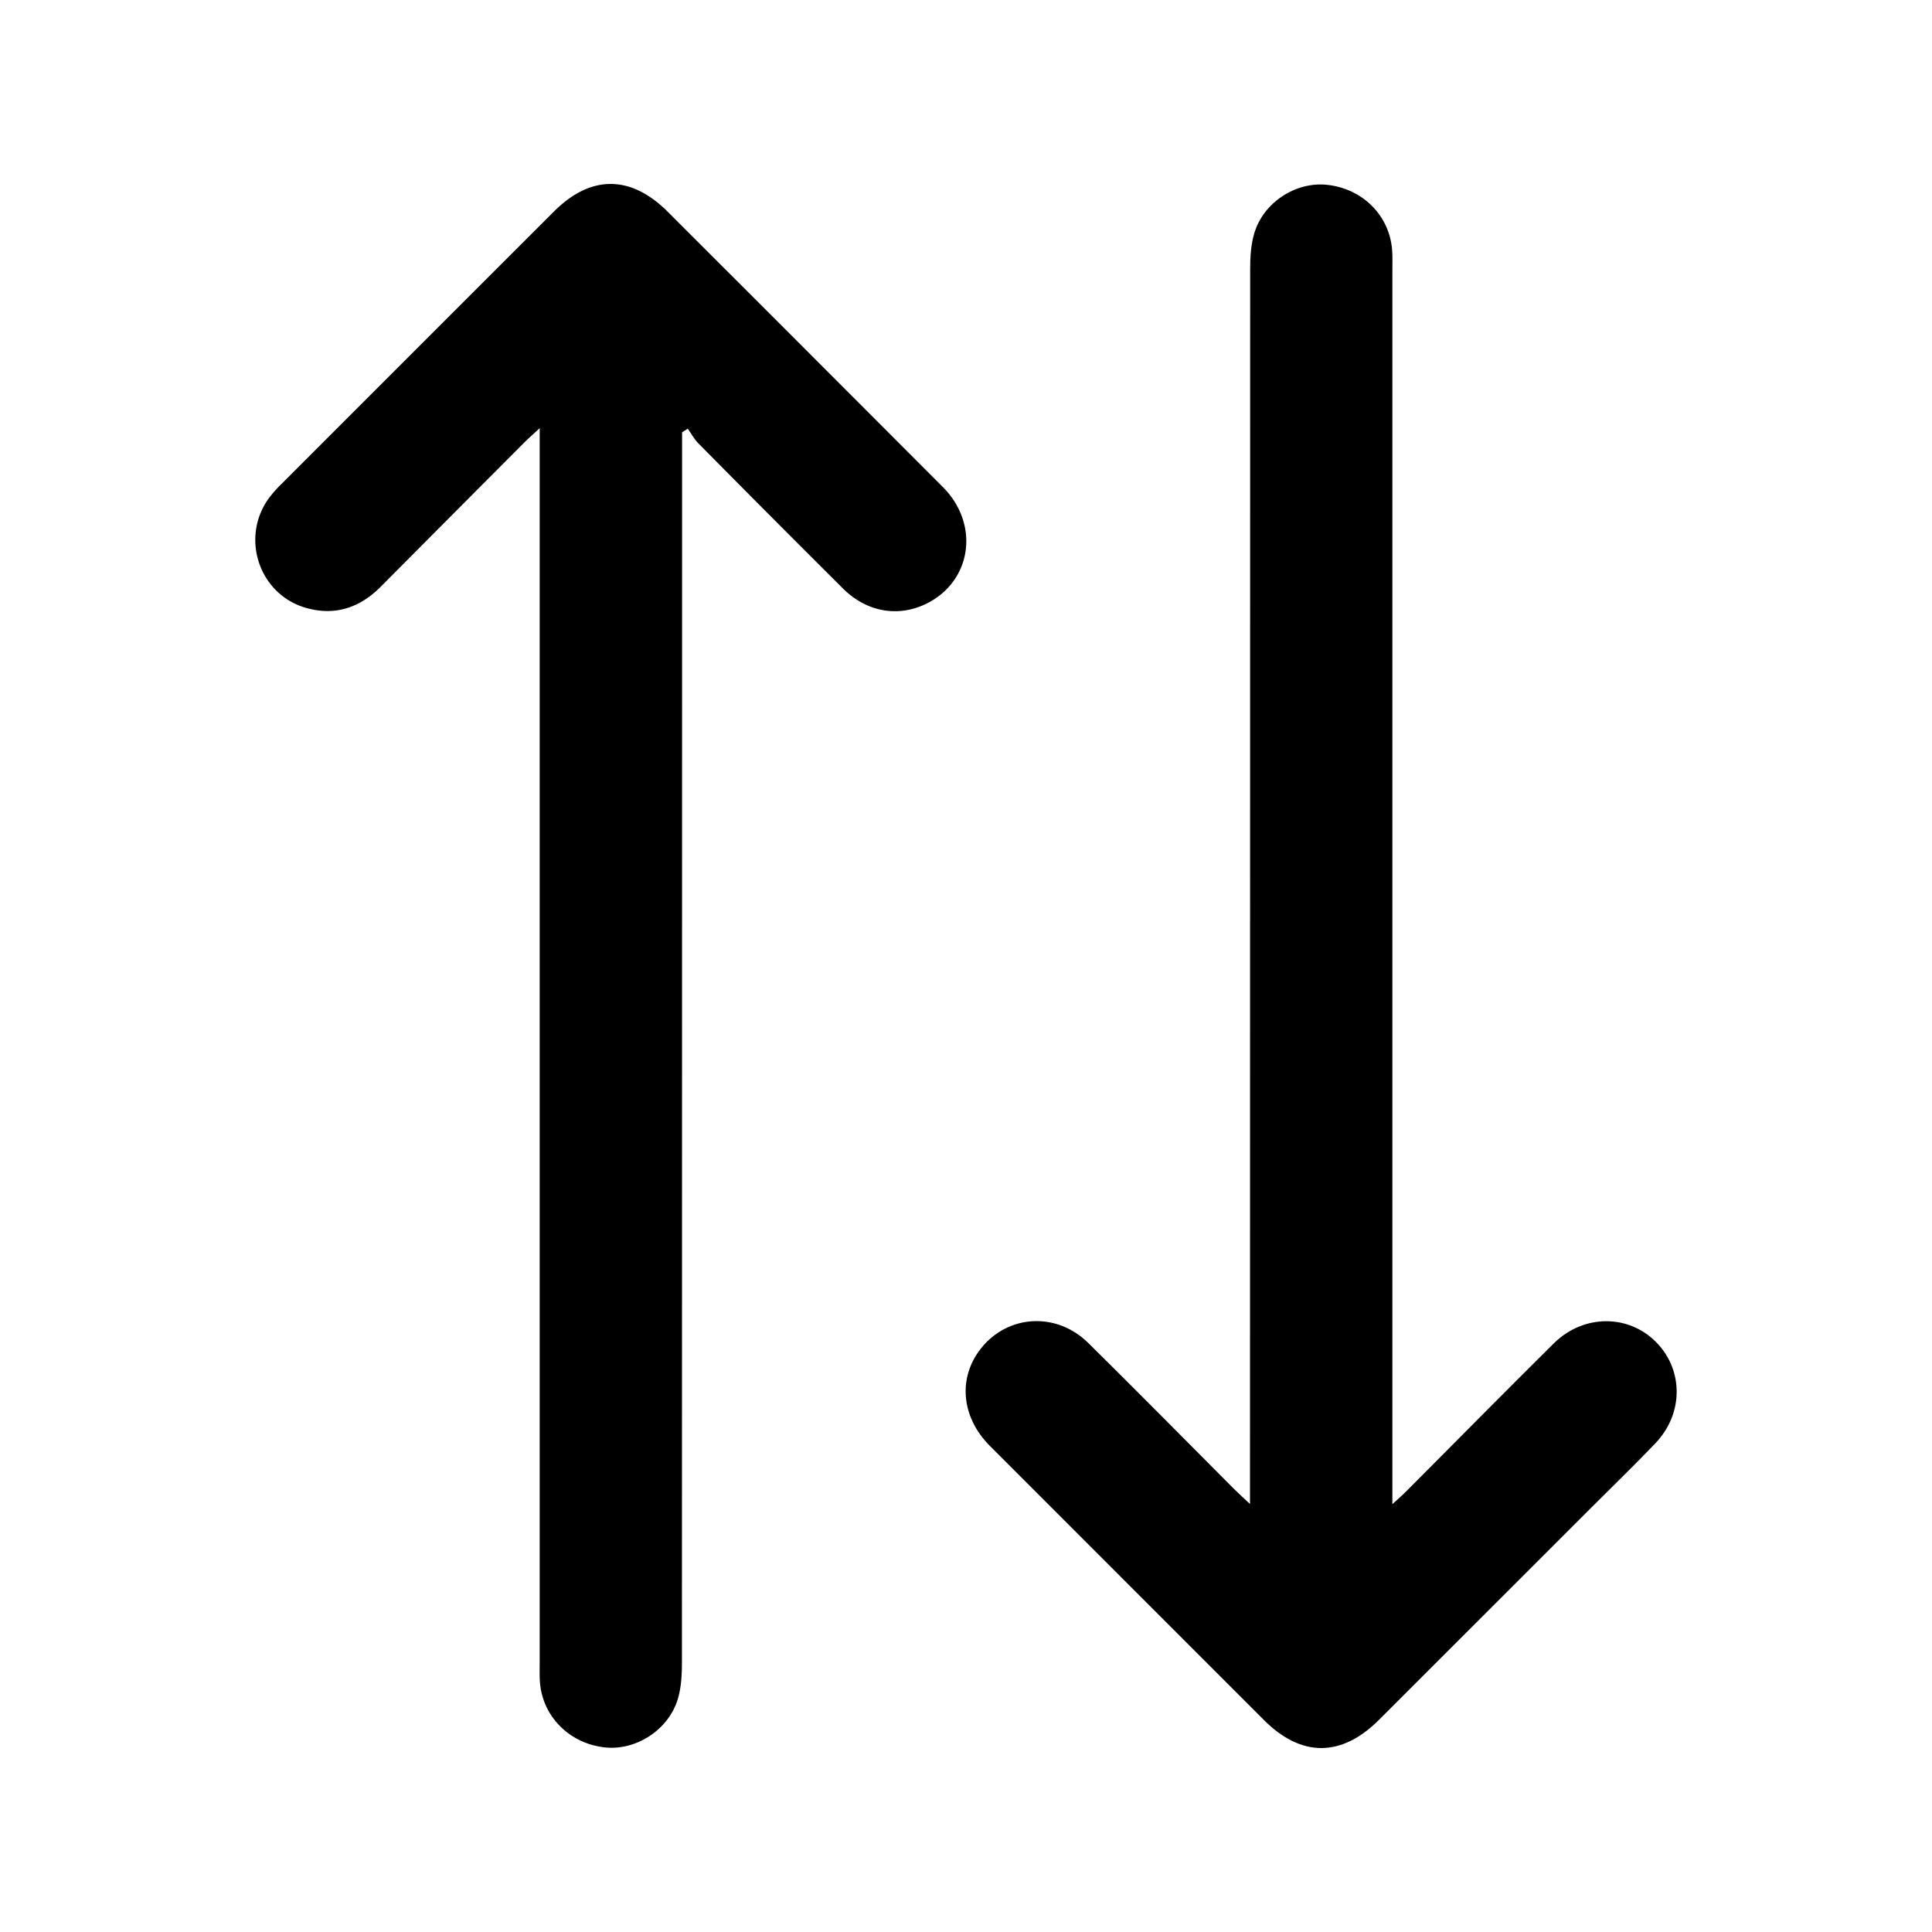 <svg id="Layer_1" data-name="Layer 1" xmlns="http://www.w3.org/2000/svg" viewBox="0 0 2000 2000"><path d="M706.09,447.49v22.09q0,625.58-.16,1251.13c0,12.51-.63,25.54-4.06,37.43-9.31,32.23-43.07,54.18-75.43,50.79-36.52-3.83-64.56-31.6-67.46-67.08-.56-6.85-.29-13.78-.29-20.67q0-627.29,0-1254.56V443.23c-7.14,6.64-11.7,10.6-15.95,14.87q-74.24,74.45-148.33,149c-21.66,21.93-47.2,30.58-76.89,22.39C268.42,616,248.42,557,278.36,515.68a131.63,131.63,0,0,1,13.75-15.38q140.7-140.82,281.52-281.51C611.56,180.9,652.9,181,691,219Q833.7,361.52,976.12,504.26C1015,543.4,1005.6,602.78,958,625.41c-28.9,13.74-61.09,8-85.42-16.24Q797.47,534.38,723,459c-4.35-4.39-7.37-10.09-11-15.19Z"/><path d="M1294,1556.92v-25.23q0-626.39.17-1252.78c0-12.49.71-25.53,4.24-37.38,9.61-32.29,43.32-53.82,75.78-50.16,36.67,4.13,64.19,31.78,66.94,67.53.53,6.86.26,13.78.26,20.67q0,626.4,0,1252.78v24.73c6.56-6,11-9.8,15-13.89,50.7-50.85,101.07-102,152.11-152.54,31.38-31,79.14-30.32,107.66.53,26.75,29,26.09,72.88-2.44,102.82-21.39,22.45-43.72,44-65.66,65.94q-110.3,110.28-220.61,220.52c-38.78,38.72-80.26,38.84-118.89.26q-142-141.88-283.91-284c-29.89-30-33.16-70.85-8.92-101.11,27.93-34.85,78-37.77,110.86-5.36,50.7,50,100.68,100.8,151,151.22C1281.92,1545.81,1286.47,1549.86,1294,1556.92Z"/></svg>